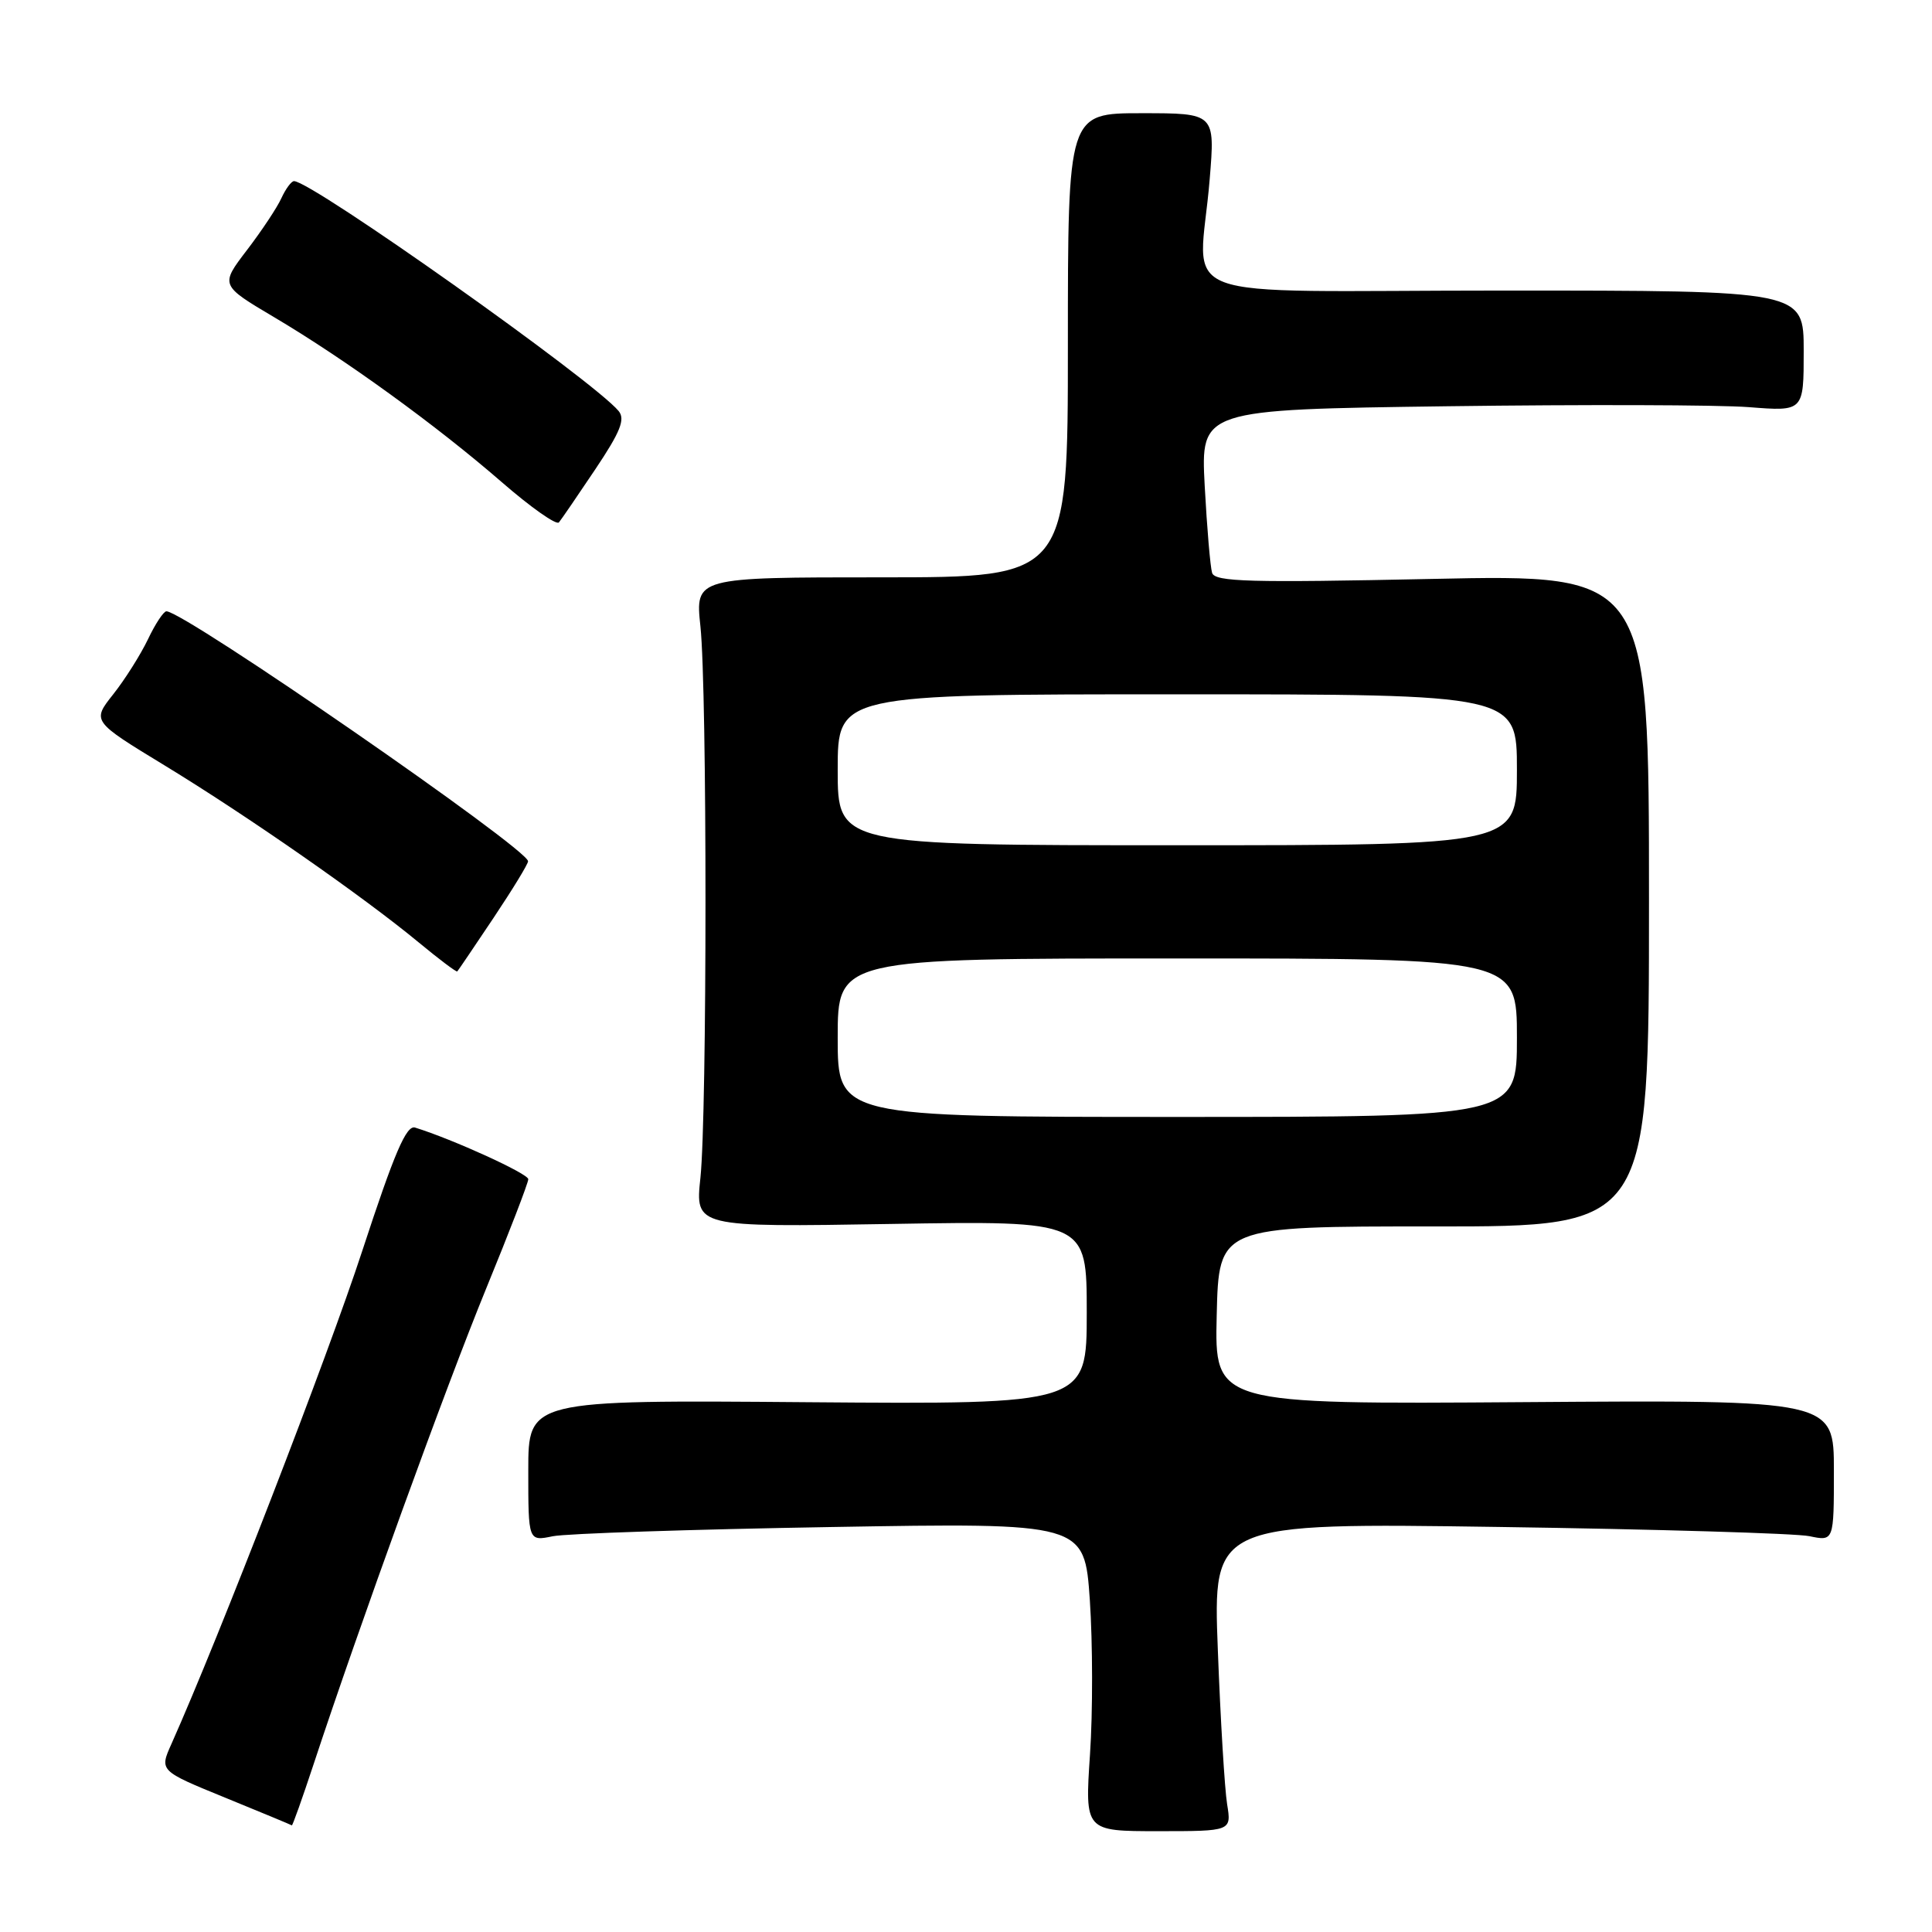 <?xml version="1.0" encoding="UTF-8" standalone="no"?>
<!DOCTYPE svg PUBLIC "-//W3C//DTD SVG 1.1//EN" "http://www.w3.org/Graphics/SVG/1.1/DTD/svg11.dtd" >
<svg xmlns="http://www.w3.org/2000/svg" xmlns:xlink="http://www.w3.org/1999/xlink" version="1.1" viewBox="0 0 256 256">
 <g >
 <path fill="currentColor"
d=" M 162.60 239.07 C 162.28 237.11 161.72 227.91 161.37 218.64 C 160.72 201.78 160.72 201.78 198.61 202.33 C 219.45 202.63 237.96 203.18 239.75 203.55 C 243.00 204.23 243.00 204.23 243.00 194.86 C 243.00 185.50 243.00 185.50 201.97 185.79 C 160.94 186.08 160.94 186.08 161.22 174.29 C 161.50 162.50 161.50 162.50 190.00 162.51 C 218.50 162.53 218.50 162.53 218.50 119.31 C 218.50 76.10 218.50 76.10 189.78 76.71 C 165.57 77.22 160.99 77.10 160.61 75.91 C 160.37 75.13 159.93 69.95 159.63 64.39 C 159.10 54.27 159.10 54.27 191.80 53.83 C 209.79 53.59 227.76 53.64 231.75 53.95 C 239.00 54.52 239.00 54.52 239.00 46.51 C 239.00 38.50 239.00 38.50 199.25 38.50 C 153.75 38.50 158.93 40.46 160.29 23.75 C 161.01 15.00 161.01 15.00 151.26 15.00 C 141.50 15.00 141.50 15.00 141.50 45.75 C 141.50 76.50 141.50 76.50 116.81 76.50 C 92.12 76.50 92.12 76.50 92.81 83.00 C 93.71 91.46 93.70 147.57 92.81 156.06 C 92.11 162.61 92.11 162.61 118.06 162.18 C 144.00 161.75 144.00 161.75 144.00 173.92 C 144.00 186.09 144.00 186.09 107.00 185.80 C 70.00 185.50 70.00 185.50 70.00 194.86 C 70.00 204.23 70.00 204.23 73.25 203.56 C 75.04 203.20 91.62 202.65 110.10 202.34 C 143.70 201.77 143.70 201.77 144.41 212.04 C 144.79 217.69 144.81 226.88 144.43 232.47 C 143.75 242.64 143.75 242.64 153.46 242.64 C 163.18 242.64 163.18 242.64 162.60 239.07 Z  M 41.56 233.75 C 47.61 215.41 59.11 183.70 64.39 170.81 C 67.48 163.28 70.00 156.73 70.00 156.25 C 70.00 155.52 60.03 150.97 55.00 149.41 C 53.84 149.05 52.26 152.75 48.01 165.72 C 43.47 179.62 29.02 216.96 22.72 231.07 C 21.12 234.64 21.12 234.64 29.81 238.19 C 34.59 240.14 38.58 241.80 38.67 241.87 C 38.76 241.94 40.06 238.29 41.56 233.75 Z  M 65.40 121.62 C 67.93 117.83 69.99 114.46 69.97 114.12 C 69.89 112.43 24.42 81.00 22.05 81.00 C 21.68 81.00 20.57 82.67 19.60 84.72 C 18.62 86.76 16.56 90.03 15.00 92.00 C 12.18 95.56 12.18 95.56 21.84 101.44 C 32.85 108.15 48.16 118.82 55.45 124.85 C 58.17 127.10 60.48 128.84 60.59 128.72 C 60.71 128.60 62.87 125.40 65.40 121.62 Z  M 78.89 62.17 C 82.22 57.20 82.87 55.55 81.97 54.46 C 78.62 50.43 41.31 24.00 38.96 24.00 C 38.61 24.00 37.86 25.01 37.29 26.25 C 36.73 27.49 34.67 30.59 32.72 33.14 C 29.17 37.79 29.17 37.79 36.34 42.04 C 45.76 47.62 57.83 56.37 66.48 63.88 C 70.32 67.22 73.73 69.62 74.06 69.22 C 74.39 68.82 76.56 65.65 78.89 62.17 Z  M 111.00 137.50 C 111.00 127.00 111.00 127.00 156.00 127.00 C 201.00 127.00 201.00 127.00 201.00 137.50 C 201.00 148.00 201.00 148.00 156.00 148.00 C 111.00 148.00 111.00 148.00 111.00 137.50 Z  M 111.00 102.00 C 111.00 92.00 111.00 92.00 156.00 92.00 C 201.00 92.00 201.00 92.00 201.00 102.00 C 201.00 112.00 201.00 112.00 156.00 112.00 C 111.00 112.00 111.00 112.00 111.00 102.00 Z "/>
</g>
</svg>